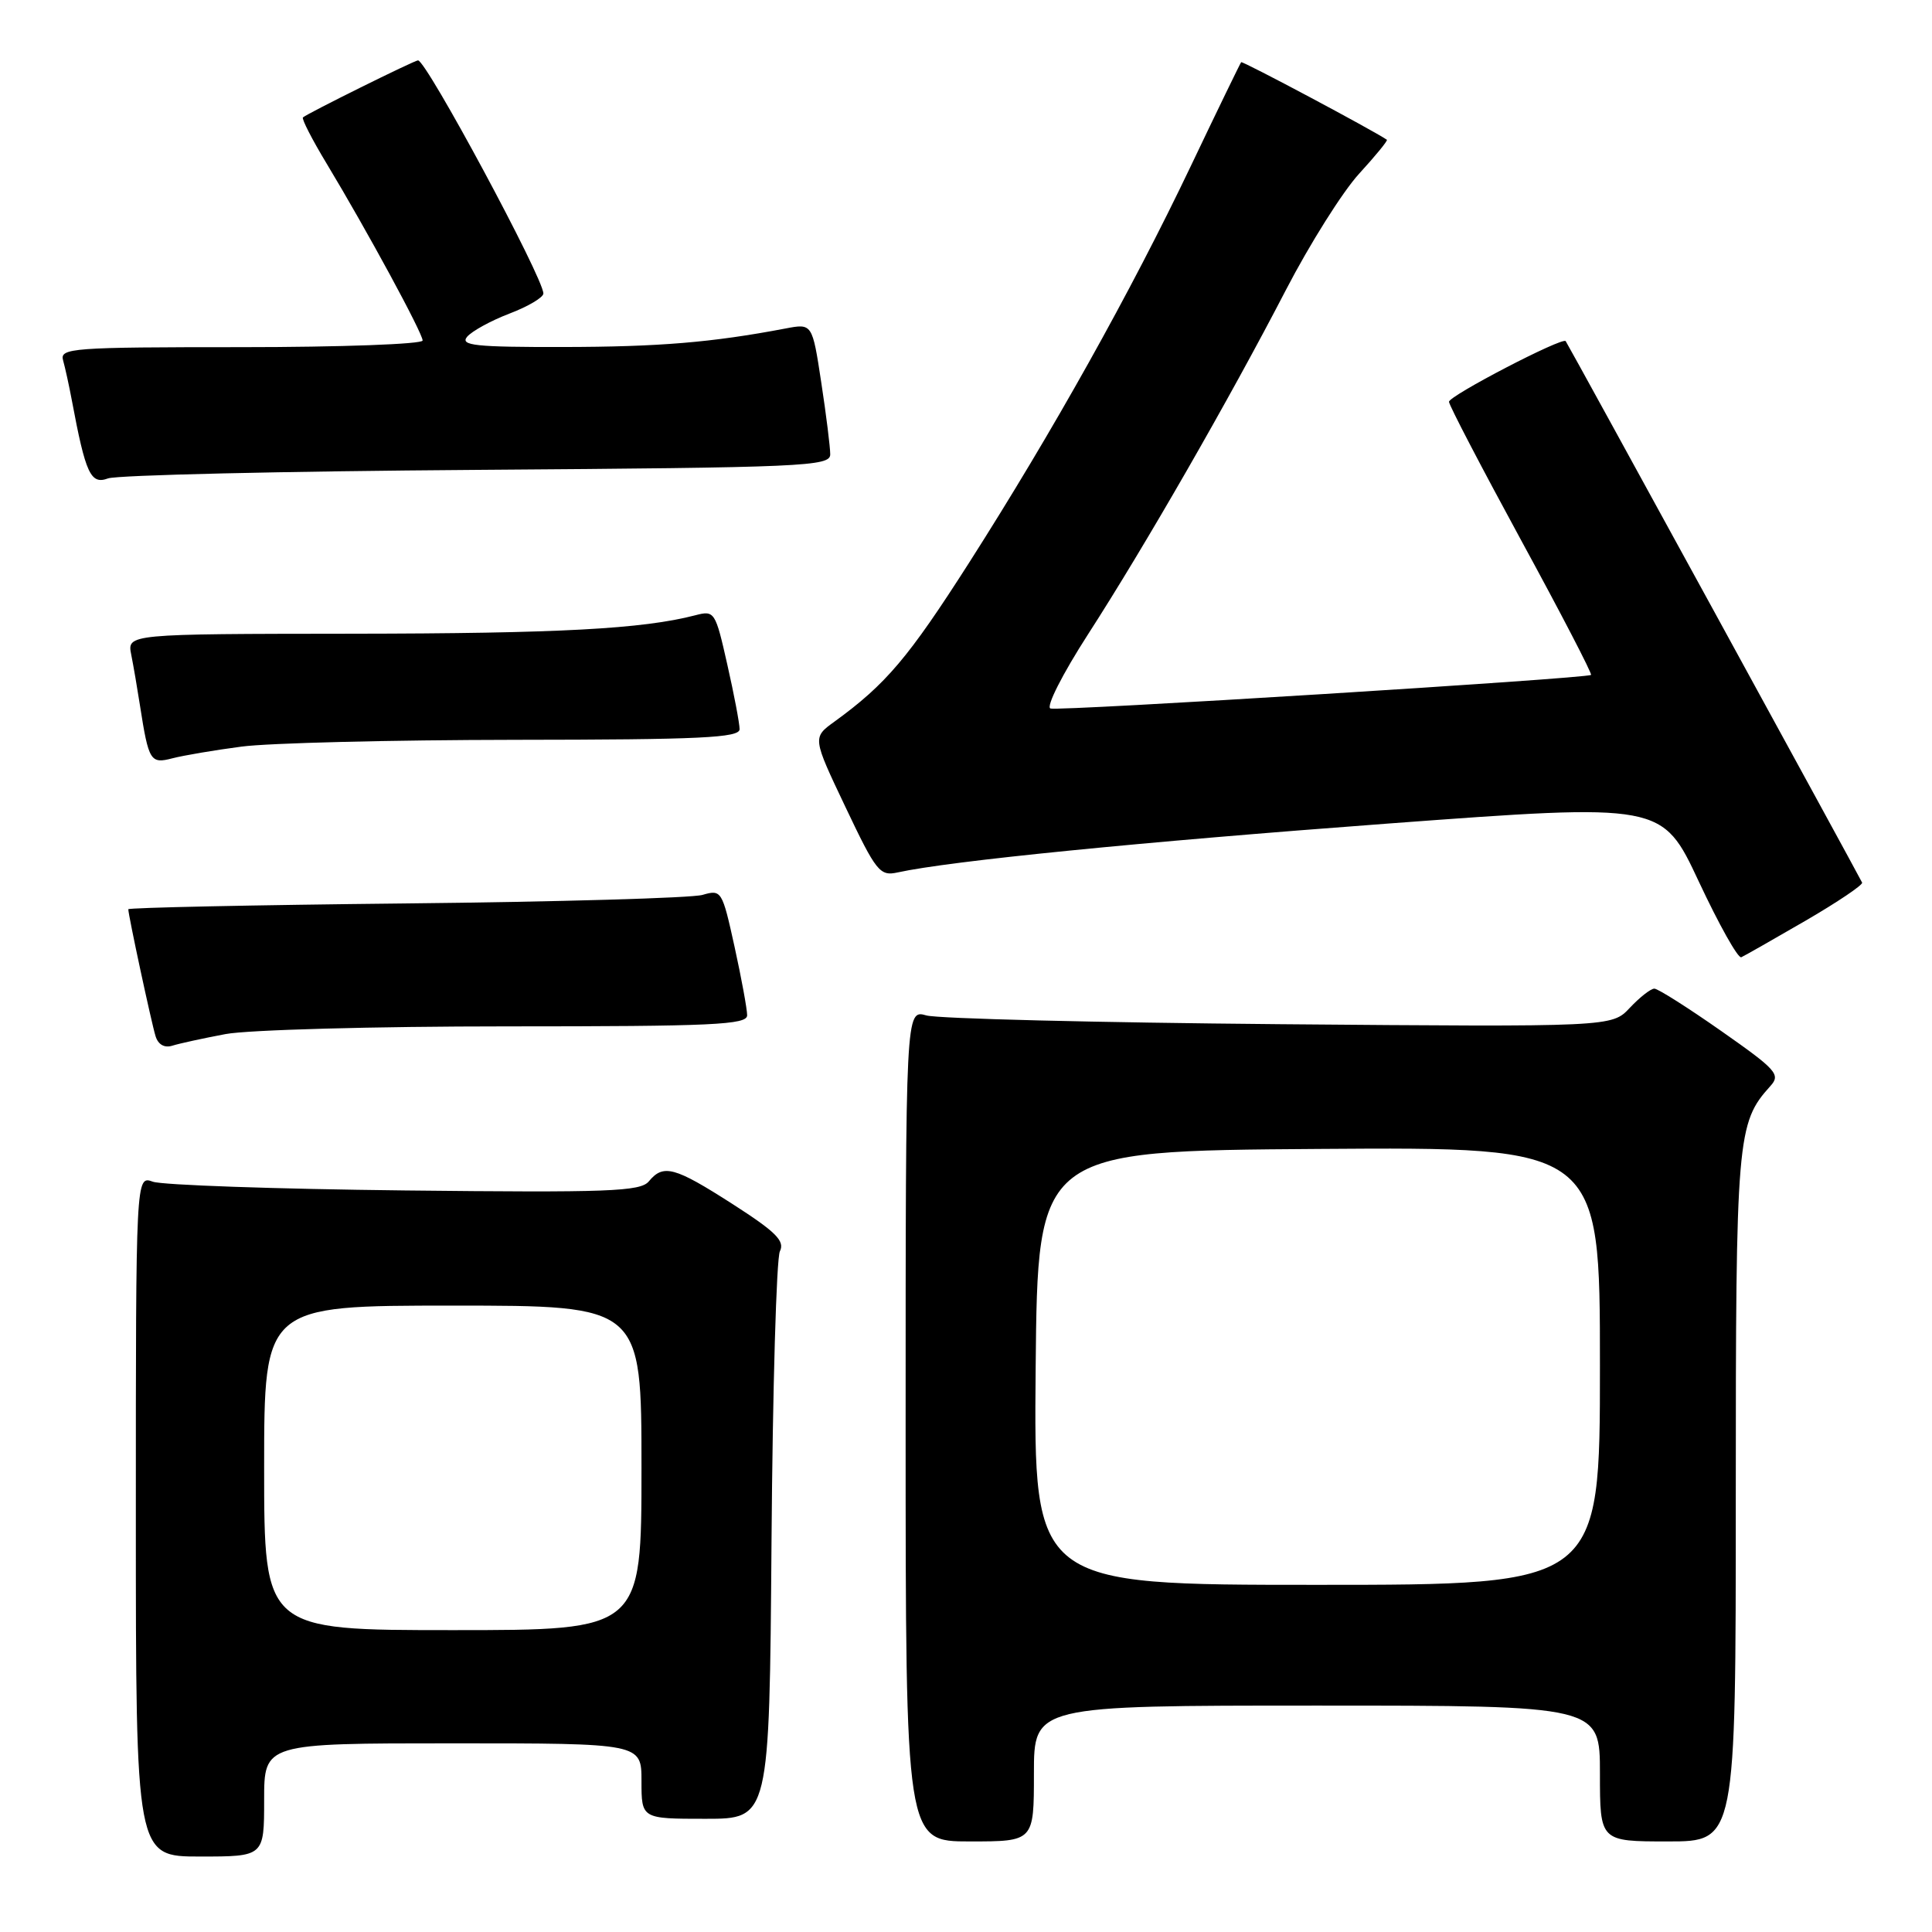 <?xml version="1.0" encoding="UTF-8" standalone="no"?>
<!DOCTYPE svg PUBLIC "-//W3C//DTD SVG 1.1//EN" "http://www.w3.org/Graphics/SVG/1.1/DTD/svg11.dtd" >
<svg xmlns="http://www.w3.org/2000/svg" xmlns:xlink="http://www.w3.org/1999/xlink" version="1.1" viewBox="0 0 256 256">
 <g >
 <path fill="currentColor"
d=" M 35.00 238.50 C 35.00 231.00 35.00 231.00 60.00 231.00 C 85.00 231.00 85.00 231.00 85.00 236.00 C 85.00 241.00 85.00 241.00 93.48 241.00 C 101.95 241.00 101.95 241.00 102.23 204.25 C 102.38 184.04 102.88 166.73 103.34 165.80 C 104.02 164.43 102.81 163.23 97.08 159.55 C 89.36 154.60 87.90 154.21 85.97 156.54 C 84.86 157.88 80.65 158.04 53.59 157.74 C 36.49 157.55 21.49 157.03 20.25 156.58 C 18.00 155.77 18.00 155.77 18.00 200.88 C 18.00 246.00 18.00 246.00 26.50 246.00 C 35.00 246.00 35.00 246.00 35.00 238.50 Z  M 137.00 235.00 C 137.00 226.00 137.00 226.00 174.50 226.00 C 212.00 226.00 212.00 226.00 212.00 235.00 C 212.00 244.00 212.00 244.00 221.00 244.00 C 230.00 244.00 230.00 244.00 230.00 198.47 C 230.00 150.60 230.15 148.81 234.59 143.90 C 235.97 142.38 235.40 141.75 228.08 136.62 C 223.67 133.53 219.68 131.00 219.21 131.00 C 218.73 131.00 217.28 132.14 215.96 133.54 C 213.58 136.08 213.58 136.08 169.54 135.71 C 145.32 135.50 124.26 134.98 122.75 134.55 C 120.00 133.77 120.00 133.77 120.00 188.88 C 120.00 244.00 120.00 244.00 128.50 244.00 C 137.00 244.00 137.00 244.00 137.00 235.00 Z  M 29.89 137.02 C 32.85 136.46 49.61 136.00 67.14 136.00 C 94.52 136.00 99.00 135.79 99.00 134.53 C 99.00 133.72 98.25 129.63 97.33 125.44 C 95.69 118.00 95.60 117.85 93.08 118.58 C 91.66 118.99 73.96 119.50 53.75 119.71 C 33.54 119.92 17.00 120.27 17.00 120.48 C 17.00 121.26 20.07 135.55 20.61 137.29 C 20.95 138.41 21.79 138.89 22.83 138.56 C 23.75 138.27 26.92 137.58 29.89 137.02 Z  M 239.24 122.00 C 243.49 119.53 246.87 117.25 246.74 116.95 C 246.42 116.22 207.76 45.58 207.46 45.20 C 207.03 44.63 192.00 52.44 192.00 53.24 C 192.00 53.68 196.31 61.94 201.57 71.61 C 206.84 81.28 211.00 89.30 210.82 89.43 C 210.19 89.91 140.27 94.26 139.19 93.88 C 138.57 93.67 140.78 89.31 144.17 84.05 C 151.76 72.28 162.86 52.95 170.38 38.44 C 173.53 32.36 177.89 25.43 180.07 23.04 C 182.25 20.66 183.92 18.62 183.77 18.52 C 181.93 17.26 164.63 8.05 164.46 8.24 C 164.34 8.38 161.33 14.57 157.79 22.00 C 149.79 38.78 139.46 57.24 128.40 74.58 C 120.36 87.16 117.40 90.66 110.57 95.62 C 107.65 97.73 107.65 97.73 112.03 106.94 C 116.11 115.53 116.58 116.12 118.95 115.60 C 125.88 114.08 151.06 111.57 183.87 109.13 C 220.24 106.43 220.24 106.43 225.10 116.81 C 227.77 122.51 230.30 127.03 230.73 126.84 C 231.15 126.65 234.98 124.47 239.24 122.00 Z  M 32.00 98.93 C 35.58 98.45 51.89 98.05 68.25 98.03 C 92.83 98.01 98.00 97.76 98.00 96.62 C 98.00 95.87 97.27 92.01 96.37 88.05 C 94.79 81.03 94.68 80.86 92.12 81.53 C 85.15 83.34 74.07 83.94 46.67 83.97 C 16.84 84.00 16.84 84.00 17.39 86.75 C 17.69 88.26 18.21 91.30 18.55 93.50 C 19.70 100.86 19.93 101.24 22.84 100.48 C 24.30 100.10 28.42 99.40 32.00 98.93 Z  M 63.25 62.26 C 106.59 61.95 110.00 61.80 110.01 60.21 C 110.01 59.27 109.48 54.98 108.82 50.67 C 107.63 42.85 107.63 42.85 104.07 43.53 C 94.34 45.38 87.32 45.96 74.63 45.98 C 63.00 46.00 60.94 45.78 61.89 44.63 C 62.52 43.88 65.05 42.49 67.51 41.55 C 69.98 40.61 72.00 39.41 72.00 38.89 C 72.00 36.83 56.50 8.00 55.39 8.00 C 54.91 8.00 40.72 15.03 40.14 15.56 C 39.95 15.74 41.36 18.50 43.29 21.69 C 48.63 30.55 56.00 44.14 56.00 45.12 C 56.00 45.60 45.17 46.00 31.93 46.00 C 9.49 46.00 7.90 46.12 8.36 47.75 C 8.63 48.71 9.15 51.08 9.51 53.00 C 11.35 62.82 12.01 64.24 14.32 63.39 C 15.52 62.95 37.54 62.44 63.25 62.26 Z  M 35.00 194.50 C 35.00 173.00 35.00 173.00 60.00 173.00 C 85.00 173.00 85.00 173.00 85.00 194.50 C 85.00 216.00 85.00 216.00 60.00 216.00 C 35.00 216.00 35.00 216.00 35.00 194.50 Z  M 137.23 181.25 C 137.50 152.50 137.50 152.50 174.75 152.24 C 212.00 151.98 212.00 151.98 212.00 180.99 C 212.00 210.00 212.00 210.00 174.48 210.00 C 136.97 210.00 136.97 210.00 137.23 181.25 Z "/>
</g>
</svg>